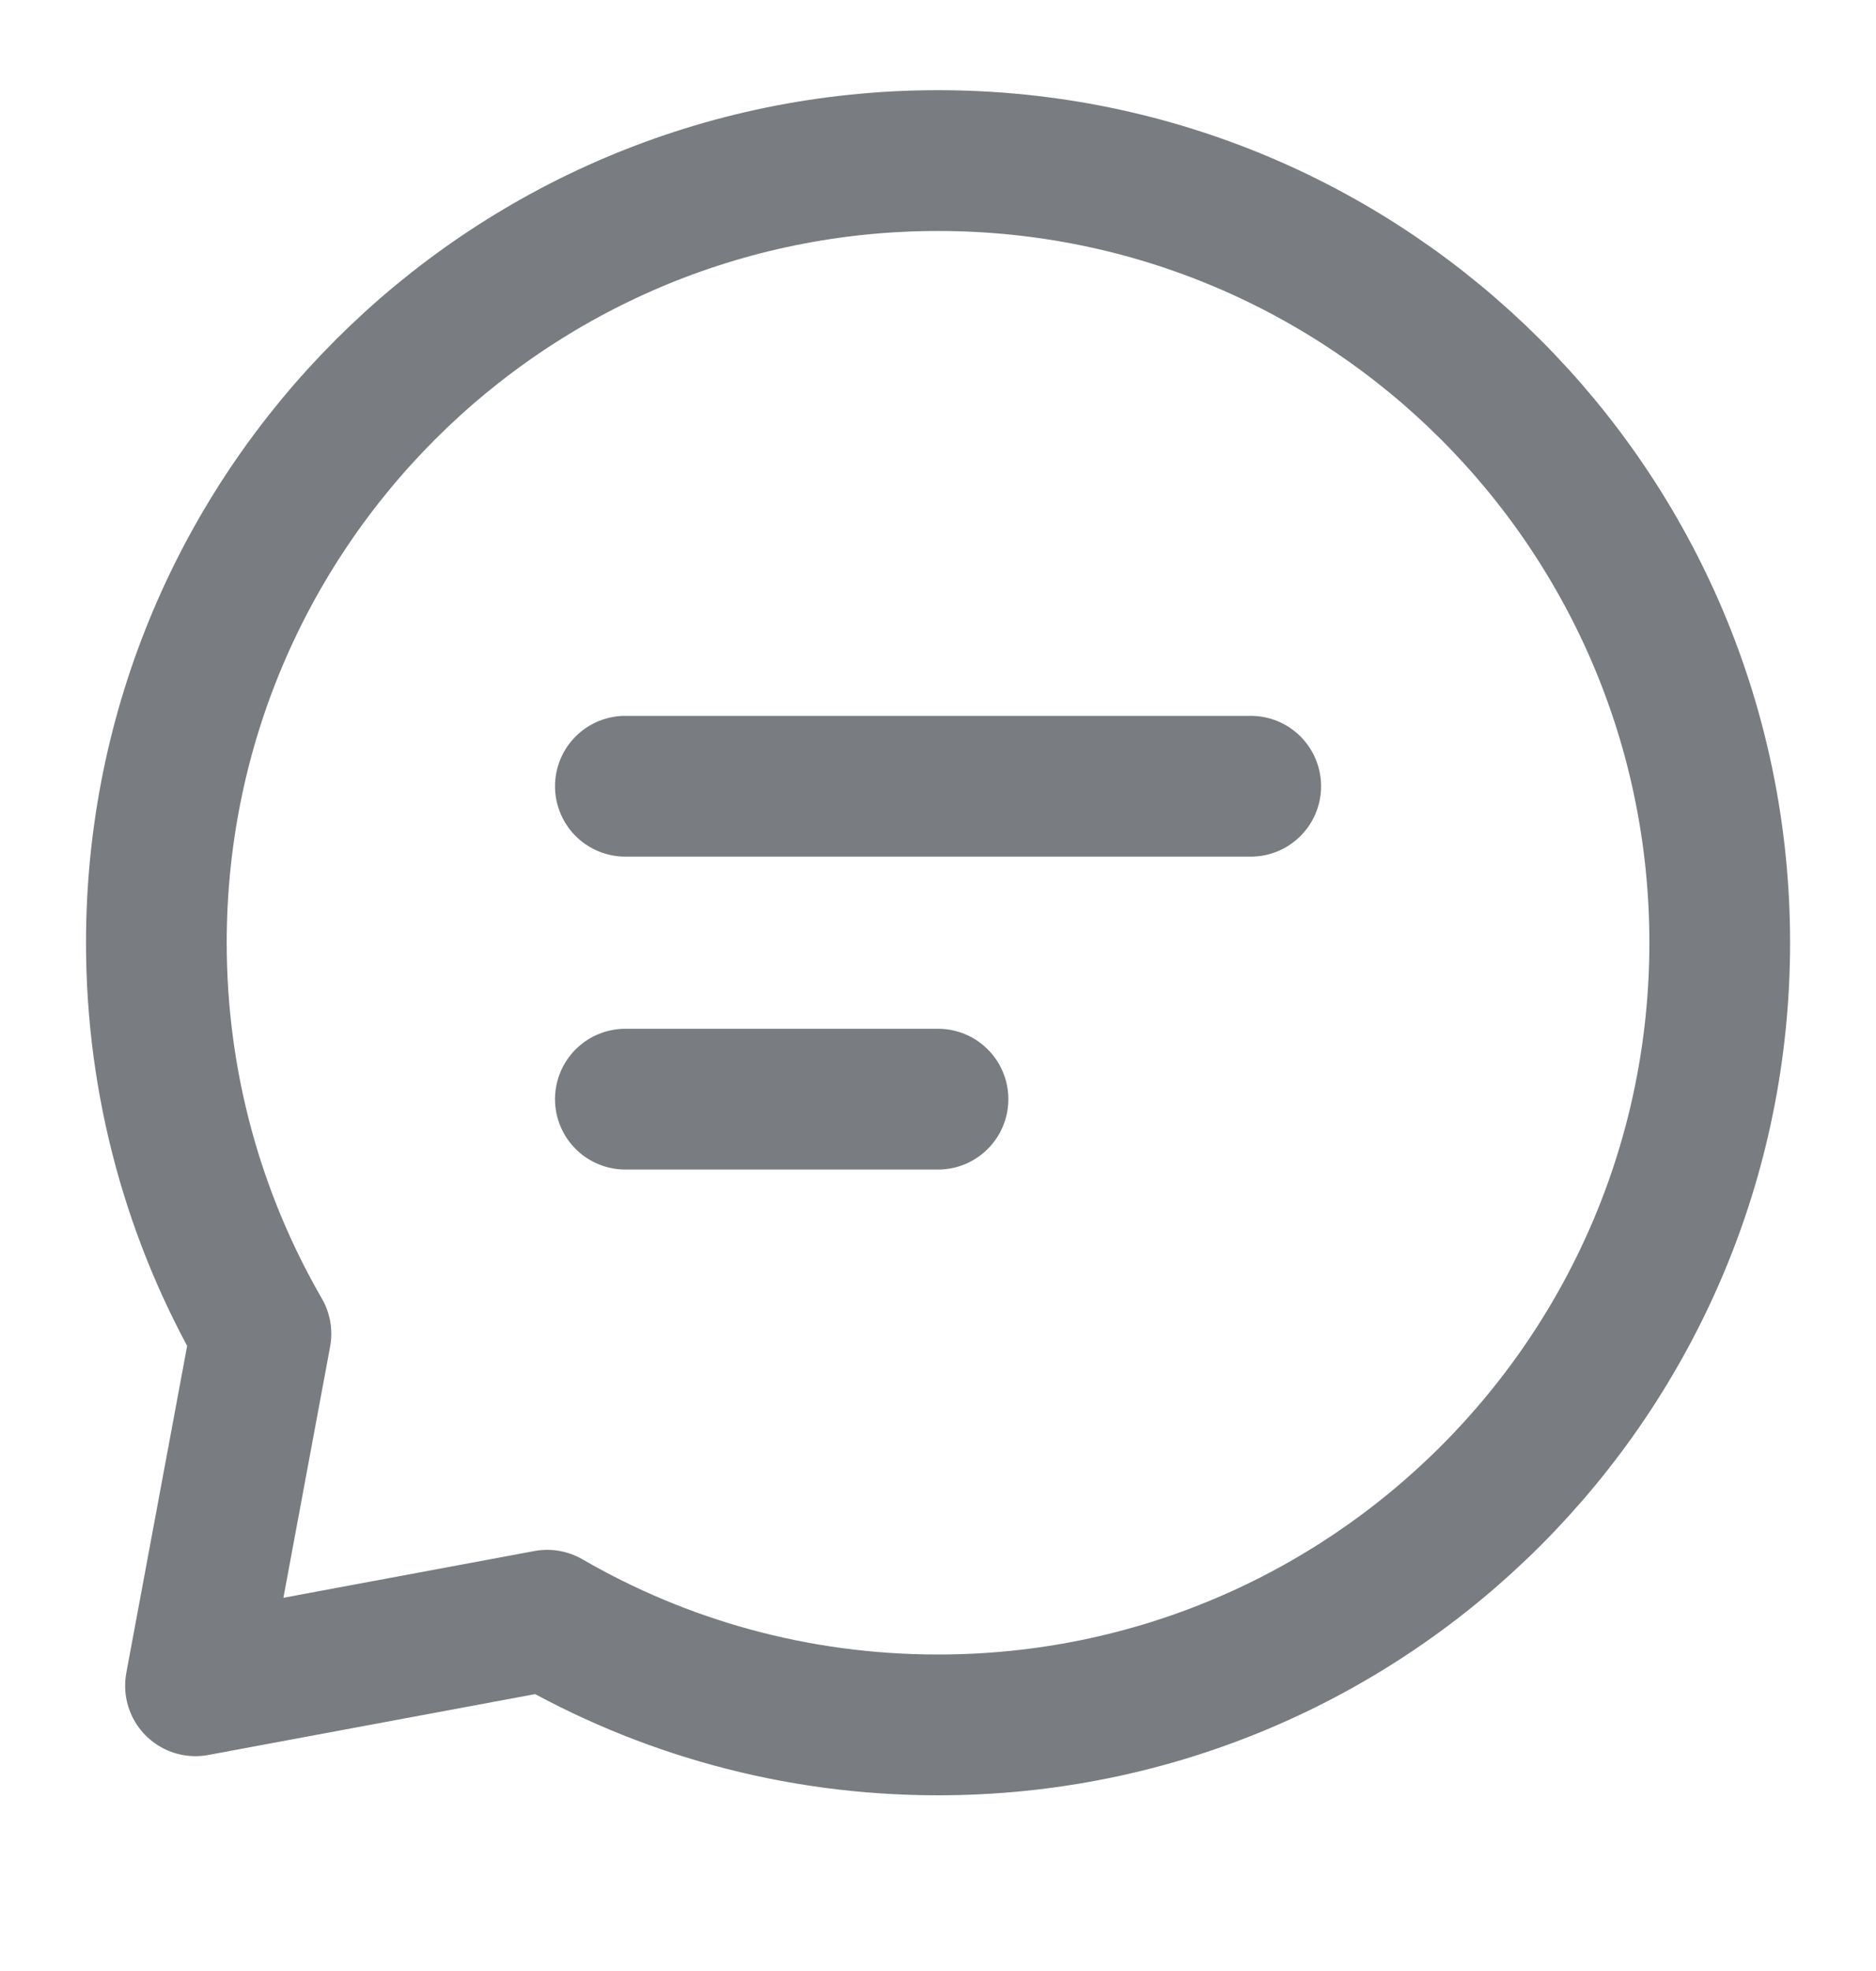 <svg width="20" height="21" viewBox="0 0 20 21" fill="none" xmlns="http://www.w3.org/2000/svg">
<g id="ic-&#235;&#140;&#147;&#234;&#184;&#128;" clip-path="url(#clip0_957_28011)">
<path id="Vector" d="M6.667 8.377H10H13.334" stroke="#797C80" stroke-width="1.5" stroke-linecap="round" stroke-linejoin="round"/>
<path id="Vector_2" d="M6.667 11.711H8.334H10" stroke="#797C80" stroke-width="1.5" stroke-linecap="round" stroke-linejoin="round"/>
<path id="Vector_3" d="M10 18.378C14.603 18.378 18.334 14.647 18.334 10.044C18.334 5.442 14.603 1.711 10 1.711C5.398 1.711 1.667 5.442 1.667 10.044C1.667 11.562 2.073 12.985 2.782 14.211L2.084 17.961L5.834 17.263C7.059 17.972 8.482 18.378 10 18.378Z" stroke="#797C80" stroke-width="1.5" stroke-linecap="round" stroke-linejoin="round"/>
</g>
<defs>
<clipPath id="clip0_957_28011">
<rect width="20" height="20" fill="white" transform="translate(0 0.044)"/>
</clipPath>
</defs>
</svg>
